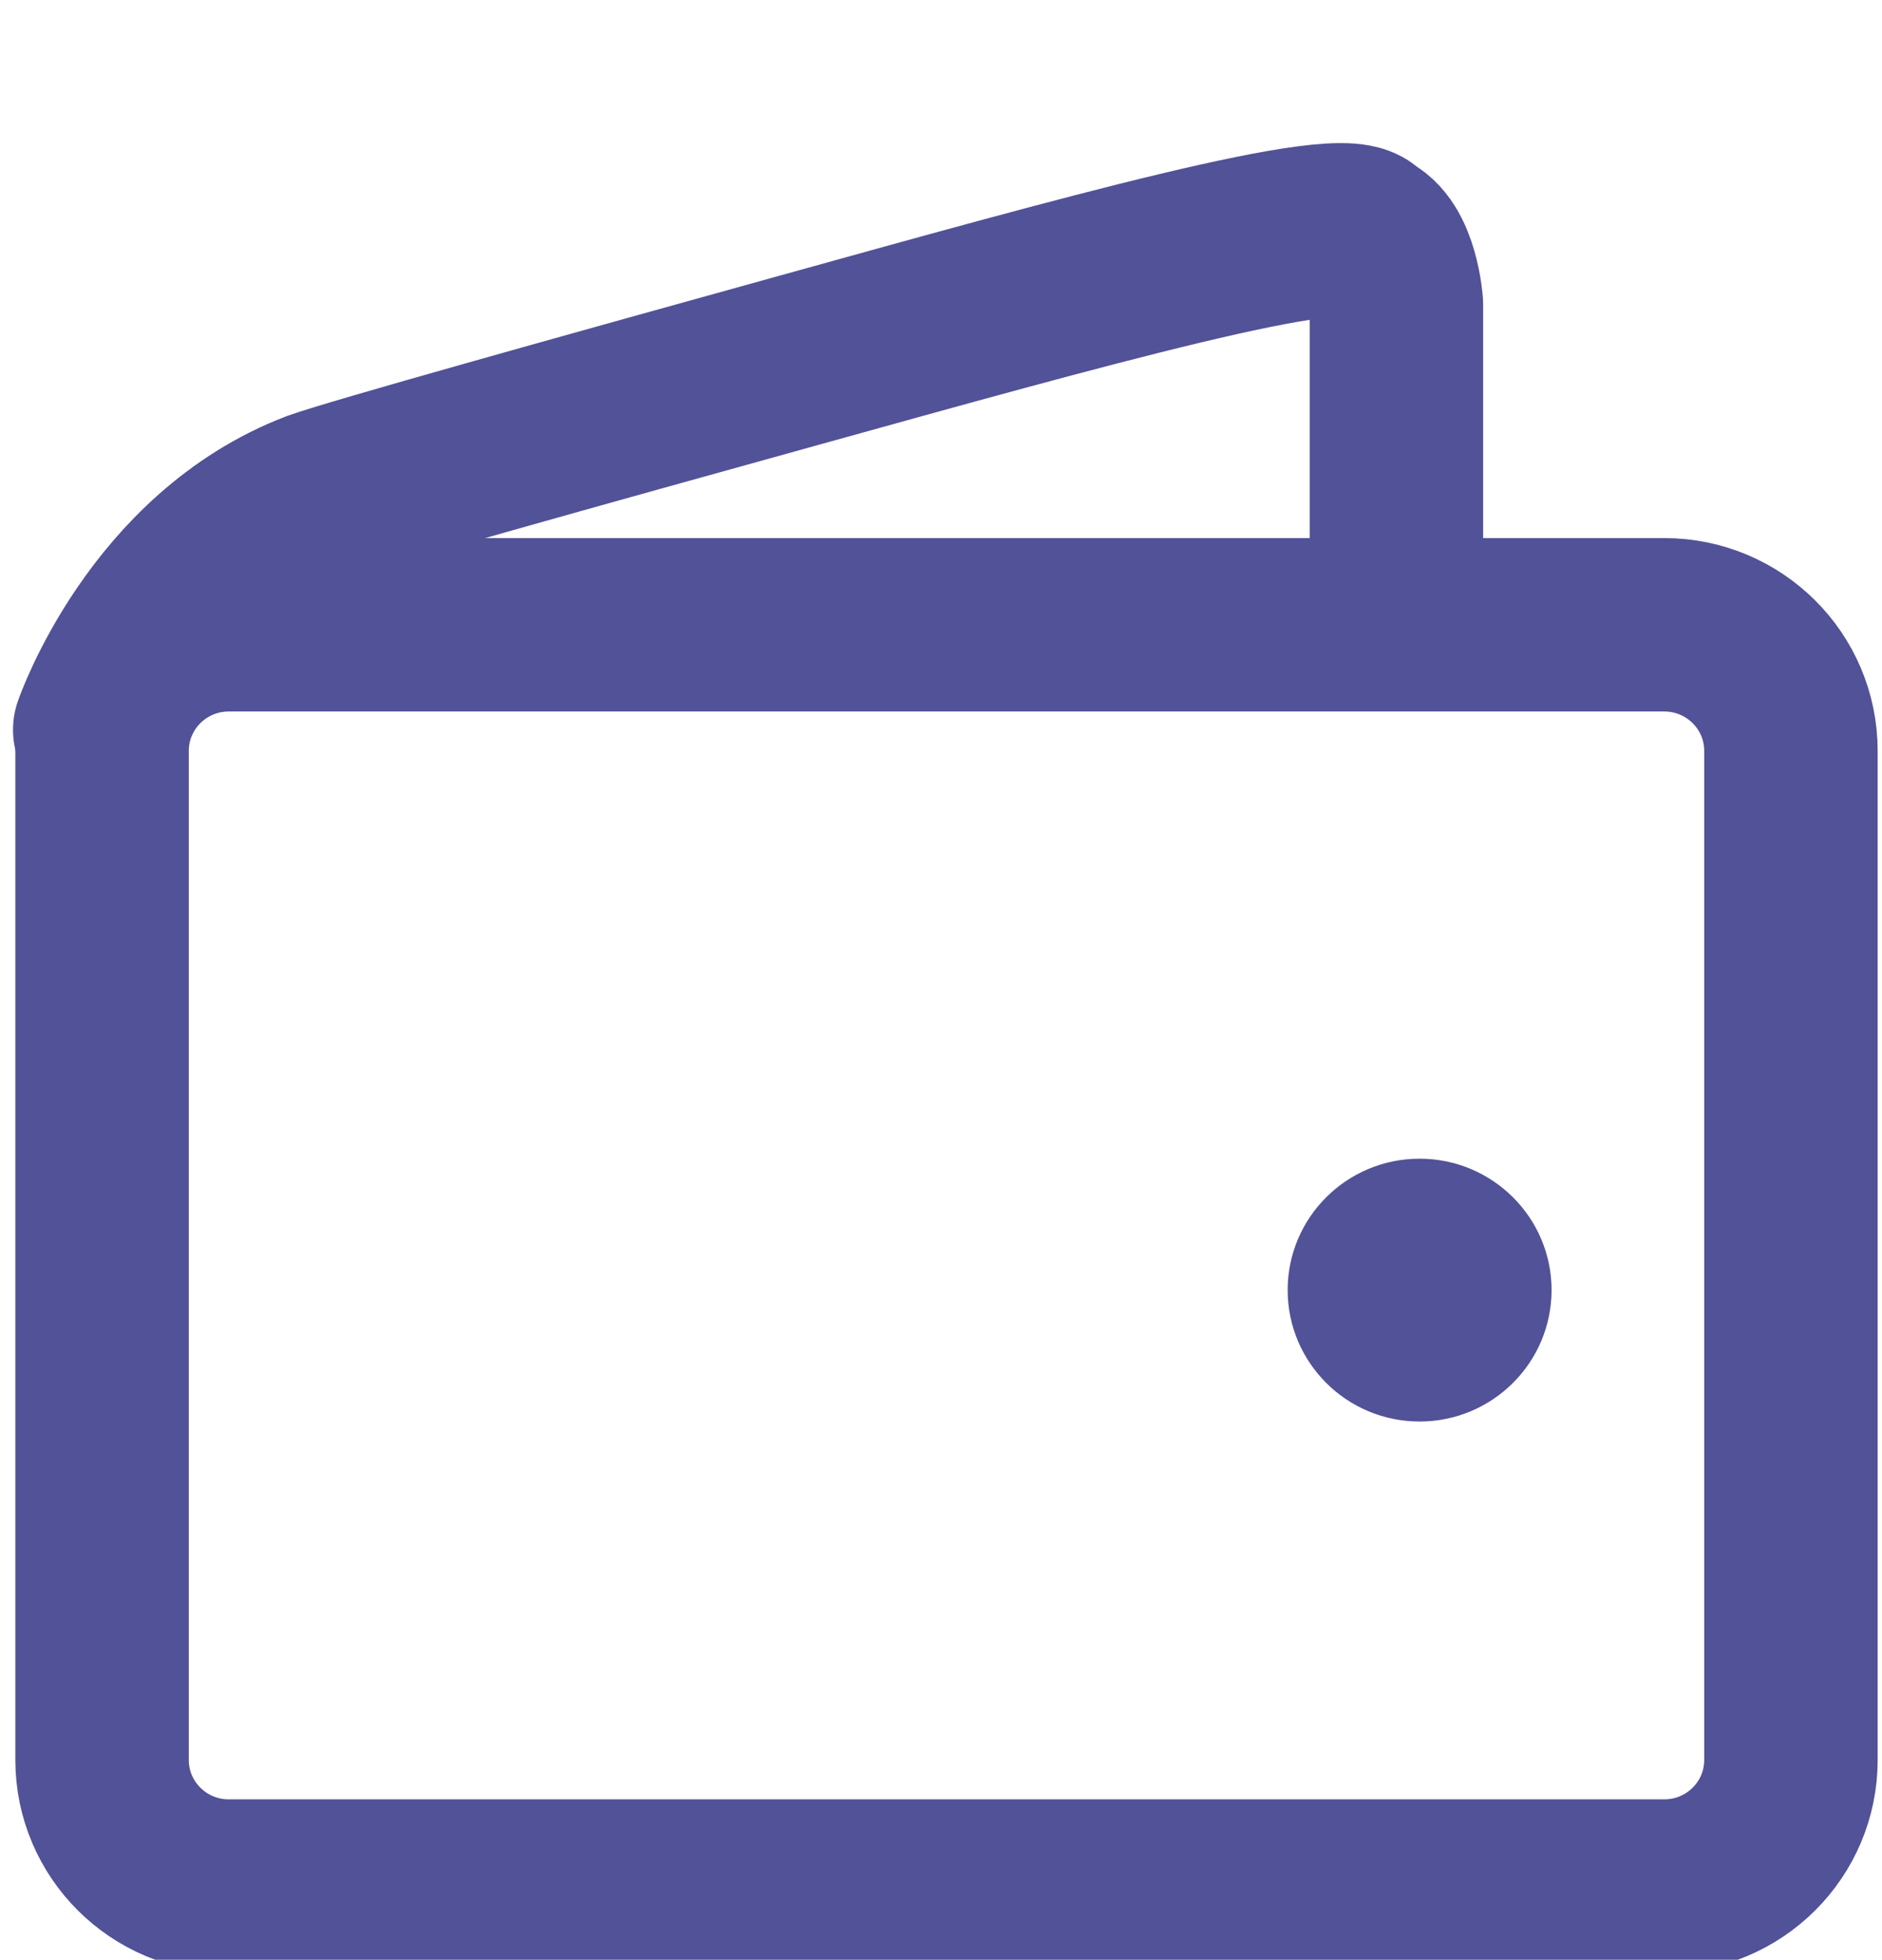 <?xml version="1.0" encoding="utf-8"?>
<!-- Generator: Adobe Illustrator 16.0.0, SVG Export Plug-In . SVG Version: 6.00 Build 0)  -->
<!DOCTYPE svg PUBLIC "-//W3C//DTD SVG 1.1//EN" "http://www.w3.org/Graphics/SVG/1.1/DTD/svg11.dtd">
<svg version="1.1" id="层_1" xmlns="http://www.w3.org/2000/svg" xmlns:xlink="http://www.w3.org/1999/xlink" x="0px" y="0px"
	 width="217px" height="226px" viewBox="0 0 217 226" enable-background="new 0 0 217 226" xml:space="preserve">
<g>
	
		<path fill-rule="evenodd" clip-rule="evenodd" fill="none" stroke="#525298" stroke-width="20" stroke-linecap="round" stroke-linejoin="round" stroke-miterlimit="10" d="
		M26.37,72.05h165.52c8.07,0,14.61,6.51,14.61,14.54v116.37c0,8.03-6.54,14.54-14.61,14.54H26.37c-8.06,0-14.6-6.51-14.6-14.54
		V86.59C11.77,78.56,18.31,72.05,26.37,72.05z"/>
	<path fill-rule="evenodd" clip-rule="evenodd" fill="#525298" d="M148.47,148.77c0-8.36,6.81-15.15,15.21-15.15
		c8.4,0,15.22,6.79,15.22,15.15c0,8.37-6.82,15.16-15.22,15.16C155.28,163.93,148.47,157.14,148.47,148.77z"/>
	
		<path fill-rule="evenodd" clip-rule="evenodd" fill="none" stroke="#525298" stroke-width="20" stroke-linecap="round" stroke-linejoin="round" stroke-miterlimit="10" d="
		M11.5,84.16c0,0,6.81-19.84,25.07-26.81c4.28-1.53,30.28-8.79,55.37-15.75c32.01-8.89,63.87-17.84,65.38-14.31
		c3.24,1.28,3.69,7.79,3.69,7.79v27.75"/>
</g>
</svg>

